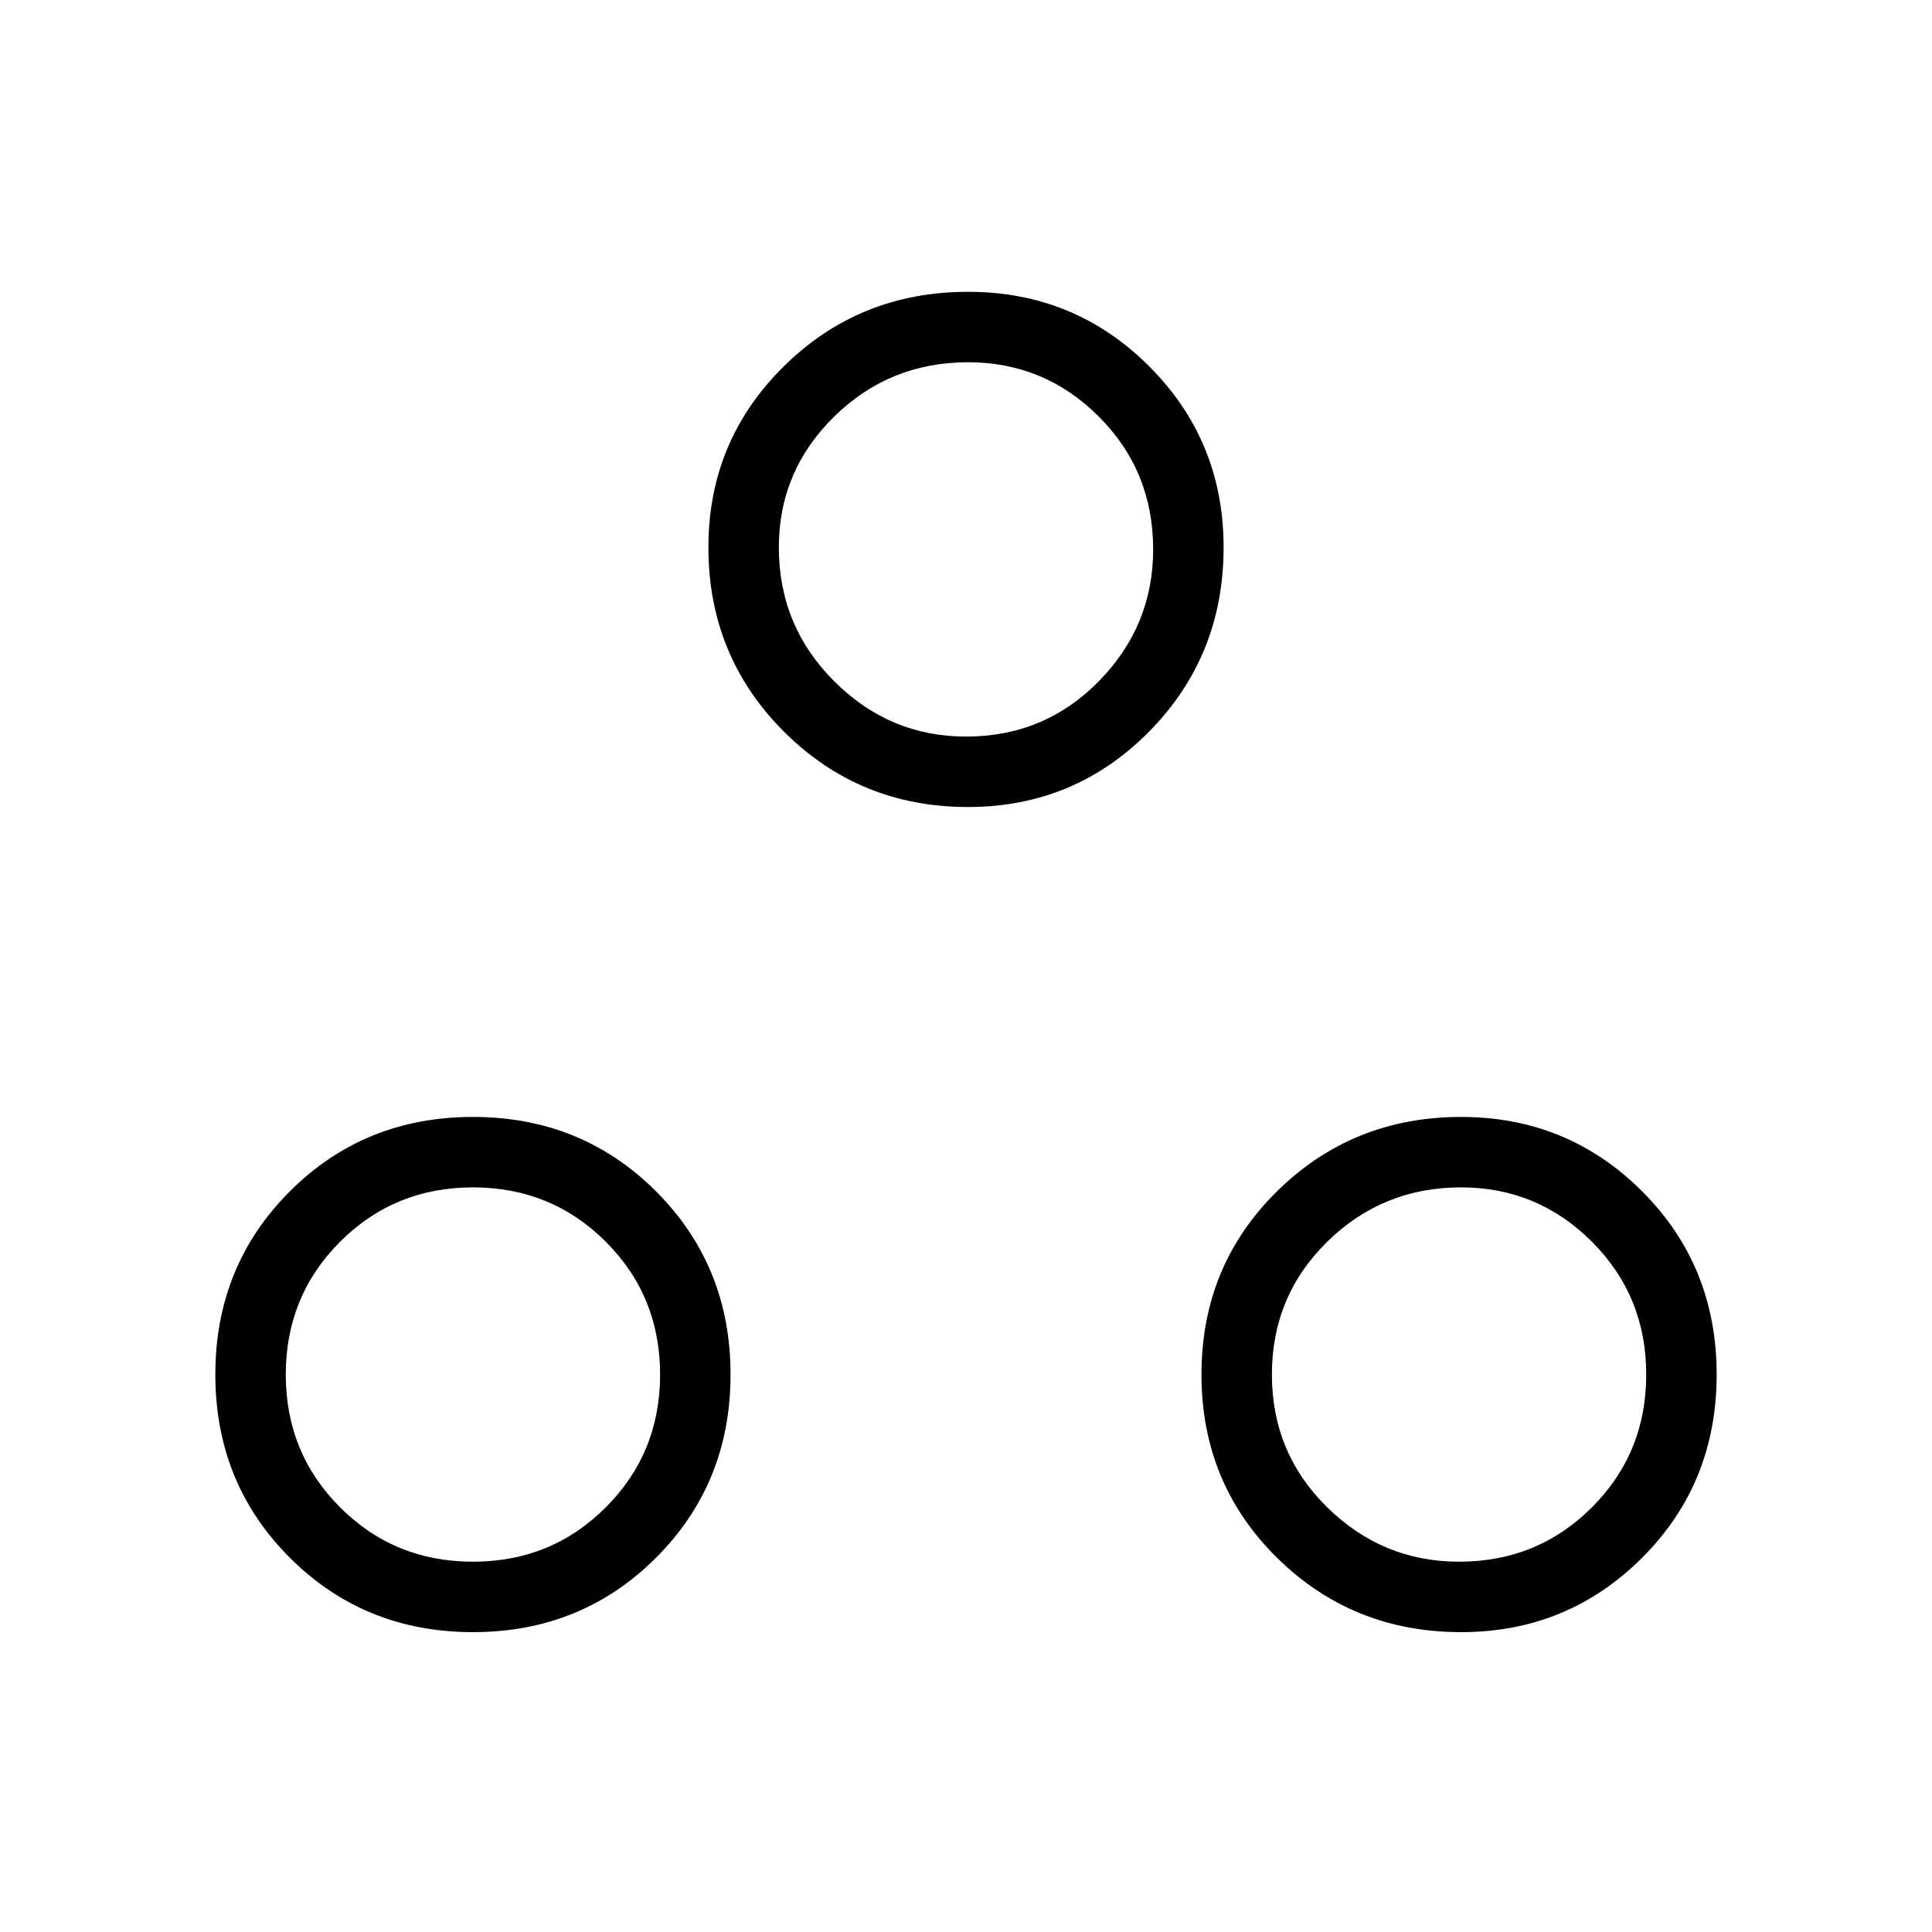 <svg xmlns="http://www.w3.org/2000/svg" height="48" width="48"><path d="M11.75 40.55q-2.7 0-4.55-1.85-1.85-1.85-1.85-4.55 0-2.7 1.85-4.55 1.85-1.85 4.55-1.85 2.7 0 4.55 1.85 1.85 1.85 1.85 4.55 0 2.7-1.85 4.55-1.85 1.85-4.55 1.85Zm12.3-20.5q-2.7 0-4.575-1.875T17.6 13.6q0-2.65 1.875-4.5t4.575-1.85q2.65 0 4.5 1.85t1.85 4.5q0 2.7-1.85 4.575t-4.5 1.875Zm12.25 20.5q-2.7 0-4.575-1.85t-1.875-4.55q0-2.7 1.875-4.55 1.875-1.85 4.575-1.85 2.65 0 4.5 1.85t1.85 4.55q0 2.7-1.85 4.55-1.85 1.85-4.5 1.85ZM24 18.3q1.95 0 3.3-1.375 1.35-1.375 1.35-3.275 0-1.95-1.35-3.3Q25.95 9 24.05 9q-1.95 0-3.325 1.35-1.375 1.35-1.375 3.25 0 1.95 1.375 3.325Q22.1 18.3 24 18.3ZM11.75 38.8q1.95 0 3.3-1.35 1.35-1.35 1.35-3.3 0-1.95-1.35-3.3-1.35-1.35-3.3-1.35-1.95 0-3.3 1.35-1.35 1.35-1.35 3.3 0 1.95 1.35 3.3 1.35 1.35 3.3 1.35Zm24.5 0q1.95 0 3.3-1.35 1.35-1.35 1.35-3.3 0-1.95-1.35-3.3-1.35-1.35-3.25-1.35-1.95 0-3.325 1.35-1.375 1.35-1.375 3.3 0 1.95 1.375 3.3 1.375 1.35 3.275 1.35ZM24 13.65Zm-12.25 20.5Zm24.5 0Z"/></svg>